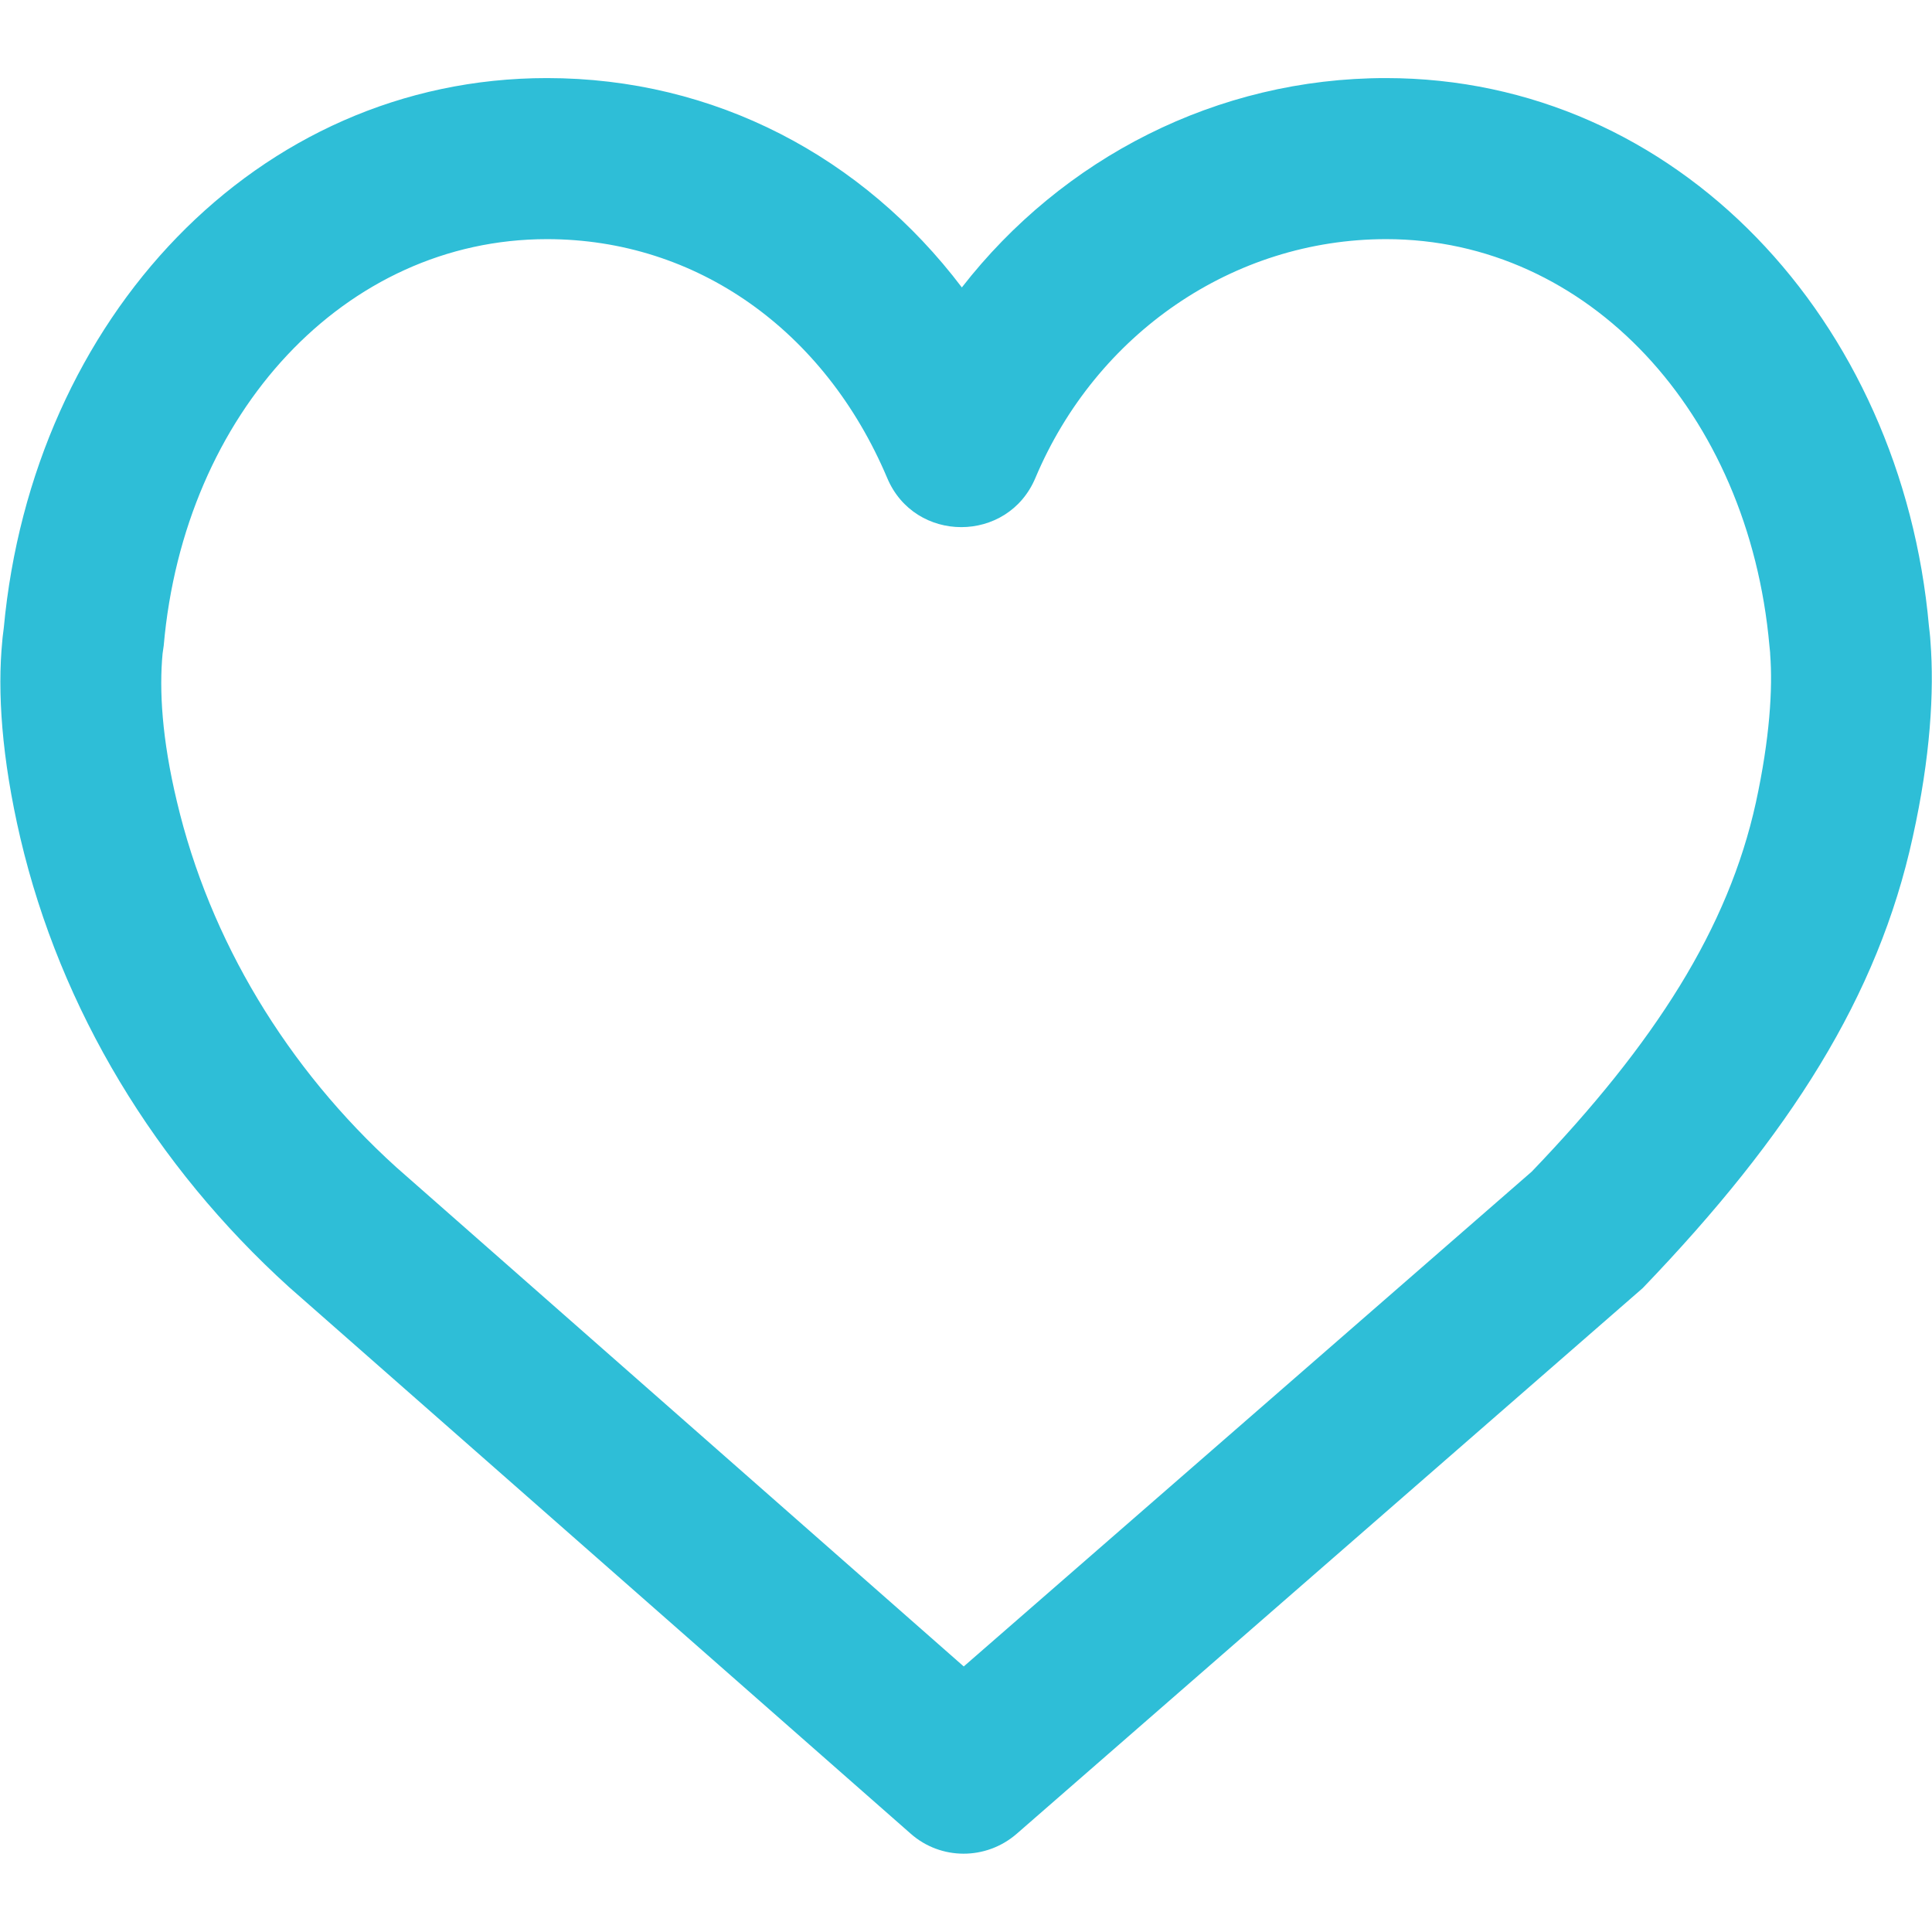 <?xml version="1.0" encoding="utf-8"?>
<!-- Generator: Adobe Illustrator 22.1.0, SVG Export Plug-In . SVG Version: 6.00 Build 0)  -->
<svg version="1.1" id="Capa_1" xmlns="http://www.w3.org/2000/svg" xmlns:xlink="http://www.w3.org/1999/xlink" x="0px" y="0px"
	 viewBox="0 0 512.2 512.2" style="enable-background:new 0 0 512.2 512.2;" xml:space="preserve">
<style type="text/css">
	.st0{fill:#2EBED7;}
</style>
<g>
	<g>
		<path class="st0" d="M511.8,170.2c-0.1-1.8-0.3-3.2-0.4-4.1c-7.2-81.1-66.7-145.4-144-145.4c-44.8,0-85.7,21.2-112.4,55.5
			c-26.2-34.6-65.5-55.5-110-55.5c-77,0-136.4,63.8-144,145.8c-0.1,1-0.3,2.1-0.4,3.5c-1.3,13.3-0.2,30.8,4.8,52.2
			c10.7,45.5,35.8,86.9,71.2,119l164.8,144.9c8,7.1,20,7.1,28.1,0.1l166-144.7c39.1-40.7,62.4-77.4,71.6-119.6
			C511.8,200.7,512.8,183.3,511.8,170.2z M465.5,212.8c-7.3,33.2-26.6,63.6-59.4,97.8L255.5,441.8L105,309.4
			c-28.9-26.2-49.4-60.1-58.1-96.9c-4-16.7-4.7-29.6-3.8-39.2l0.3-2.1C48.8,109.4,91.5,63.4,145,63.4c39.8,0,73.7,24.3,90.2,63.3
			c7.3,17.4,32,17.4,39.3,0c16.1-38.2,52.4-63.3,93-63.3c53.5,0,96.1,46,101.6,107.8c0.1,1.2,0.2,1.6,0.2,2.3
			C470,182.5,469.2,195.8,465.5,212.8z"/>
	</g>
</g>
</svg>
